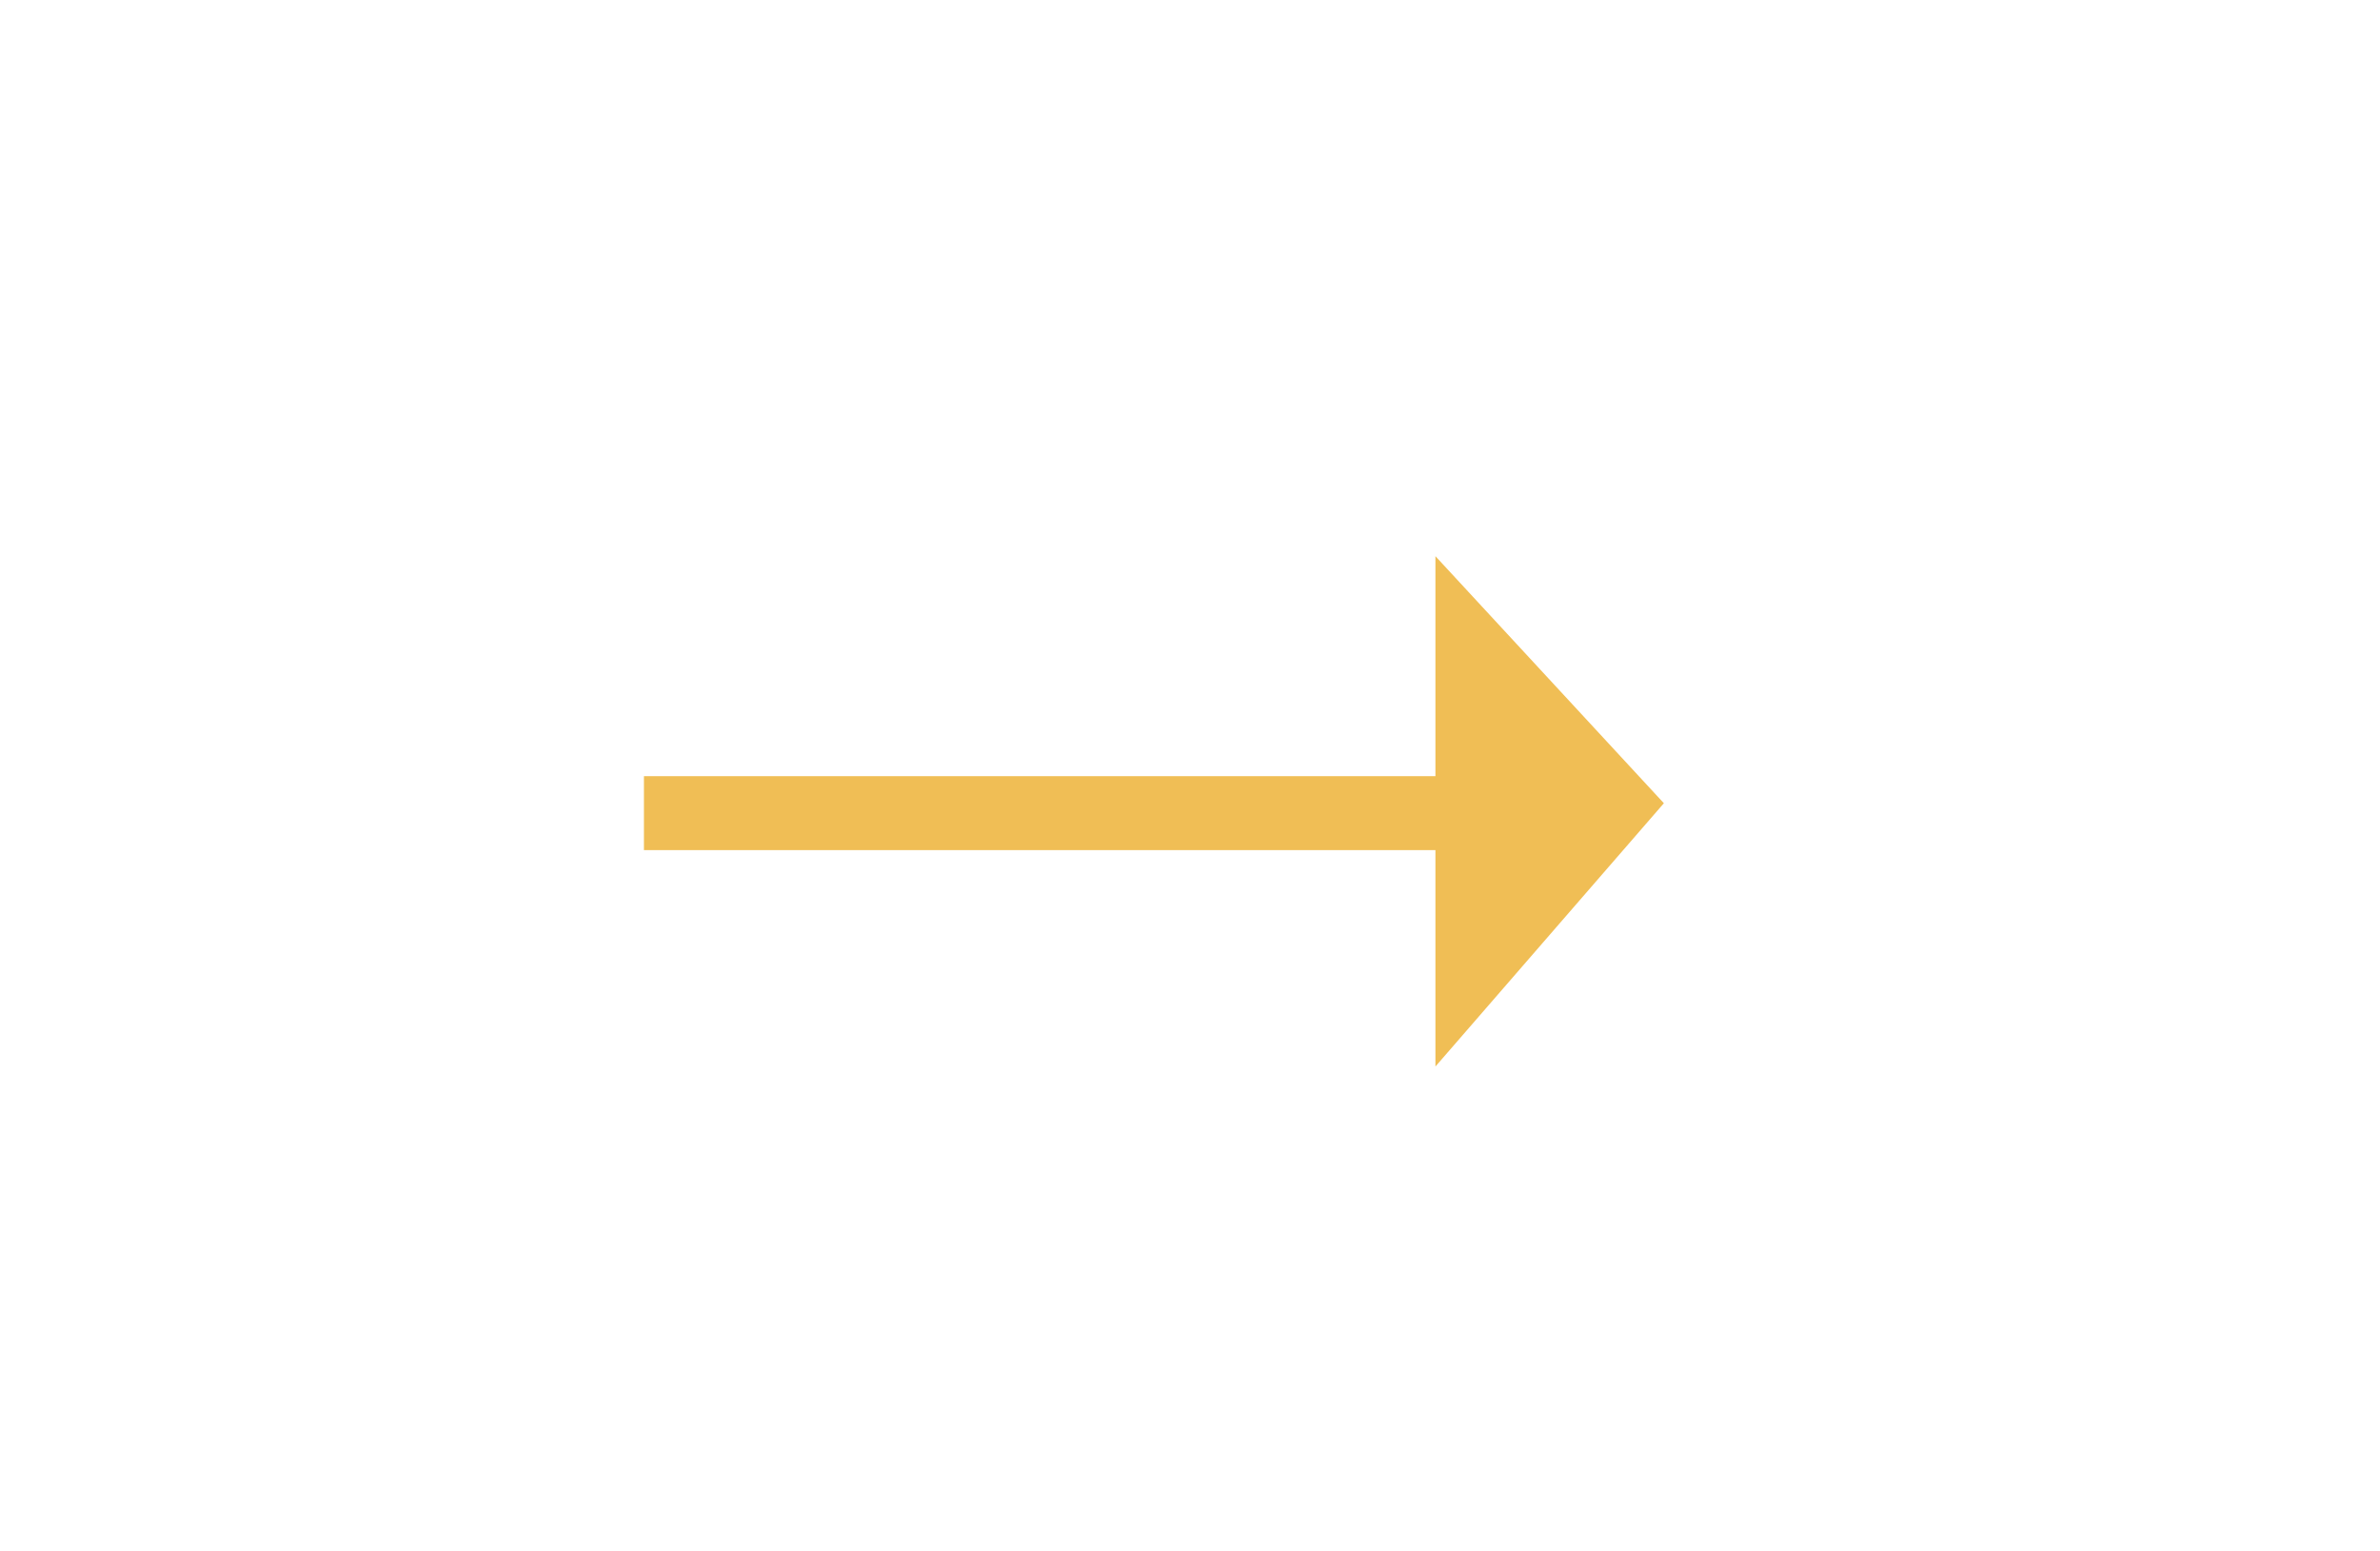 <svg xmlns="http://www.w3.org/2000/svg" width="66" height="43" viewBox="0 0 66 43">
  <g id="Сгруппировать_22" data-name="Сгруппировать 22" transform="translate(-1607 -8037)">
    <g id="Компонент_2_1" data-name="Компонент 2 – 1" transform="translate(1607 8037)">
      <rect id="Прямоугольник_17" data-name="Прямоугольник 17" width="66" height="43" fill="#fff"/>
      <path id="Контур_7" data-name="Контур 7" d="M438.939,684.554h21.949v-6.1l6.335,6.85-6.335,7.3v-6H438.939Z" transform="translate(-421.082 -663.032)" fill="#f0be55"/>
    </g>
  </g>
</svg>
